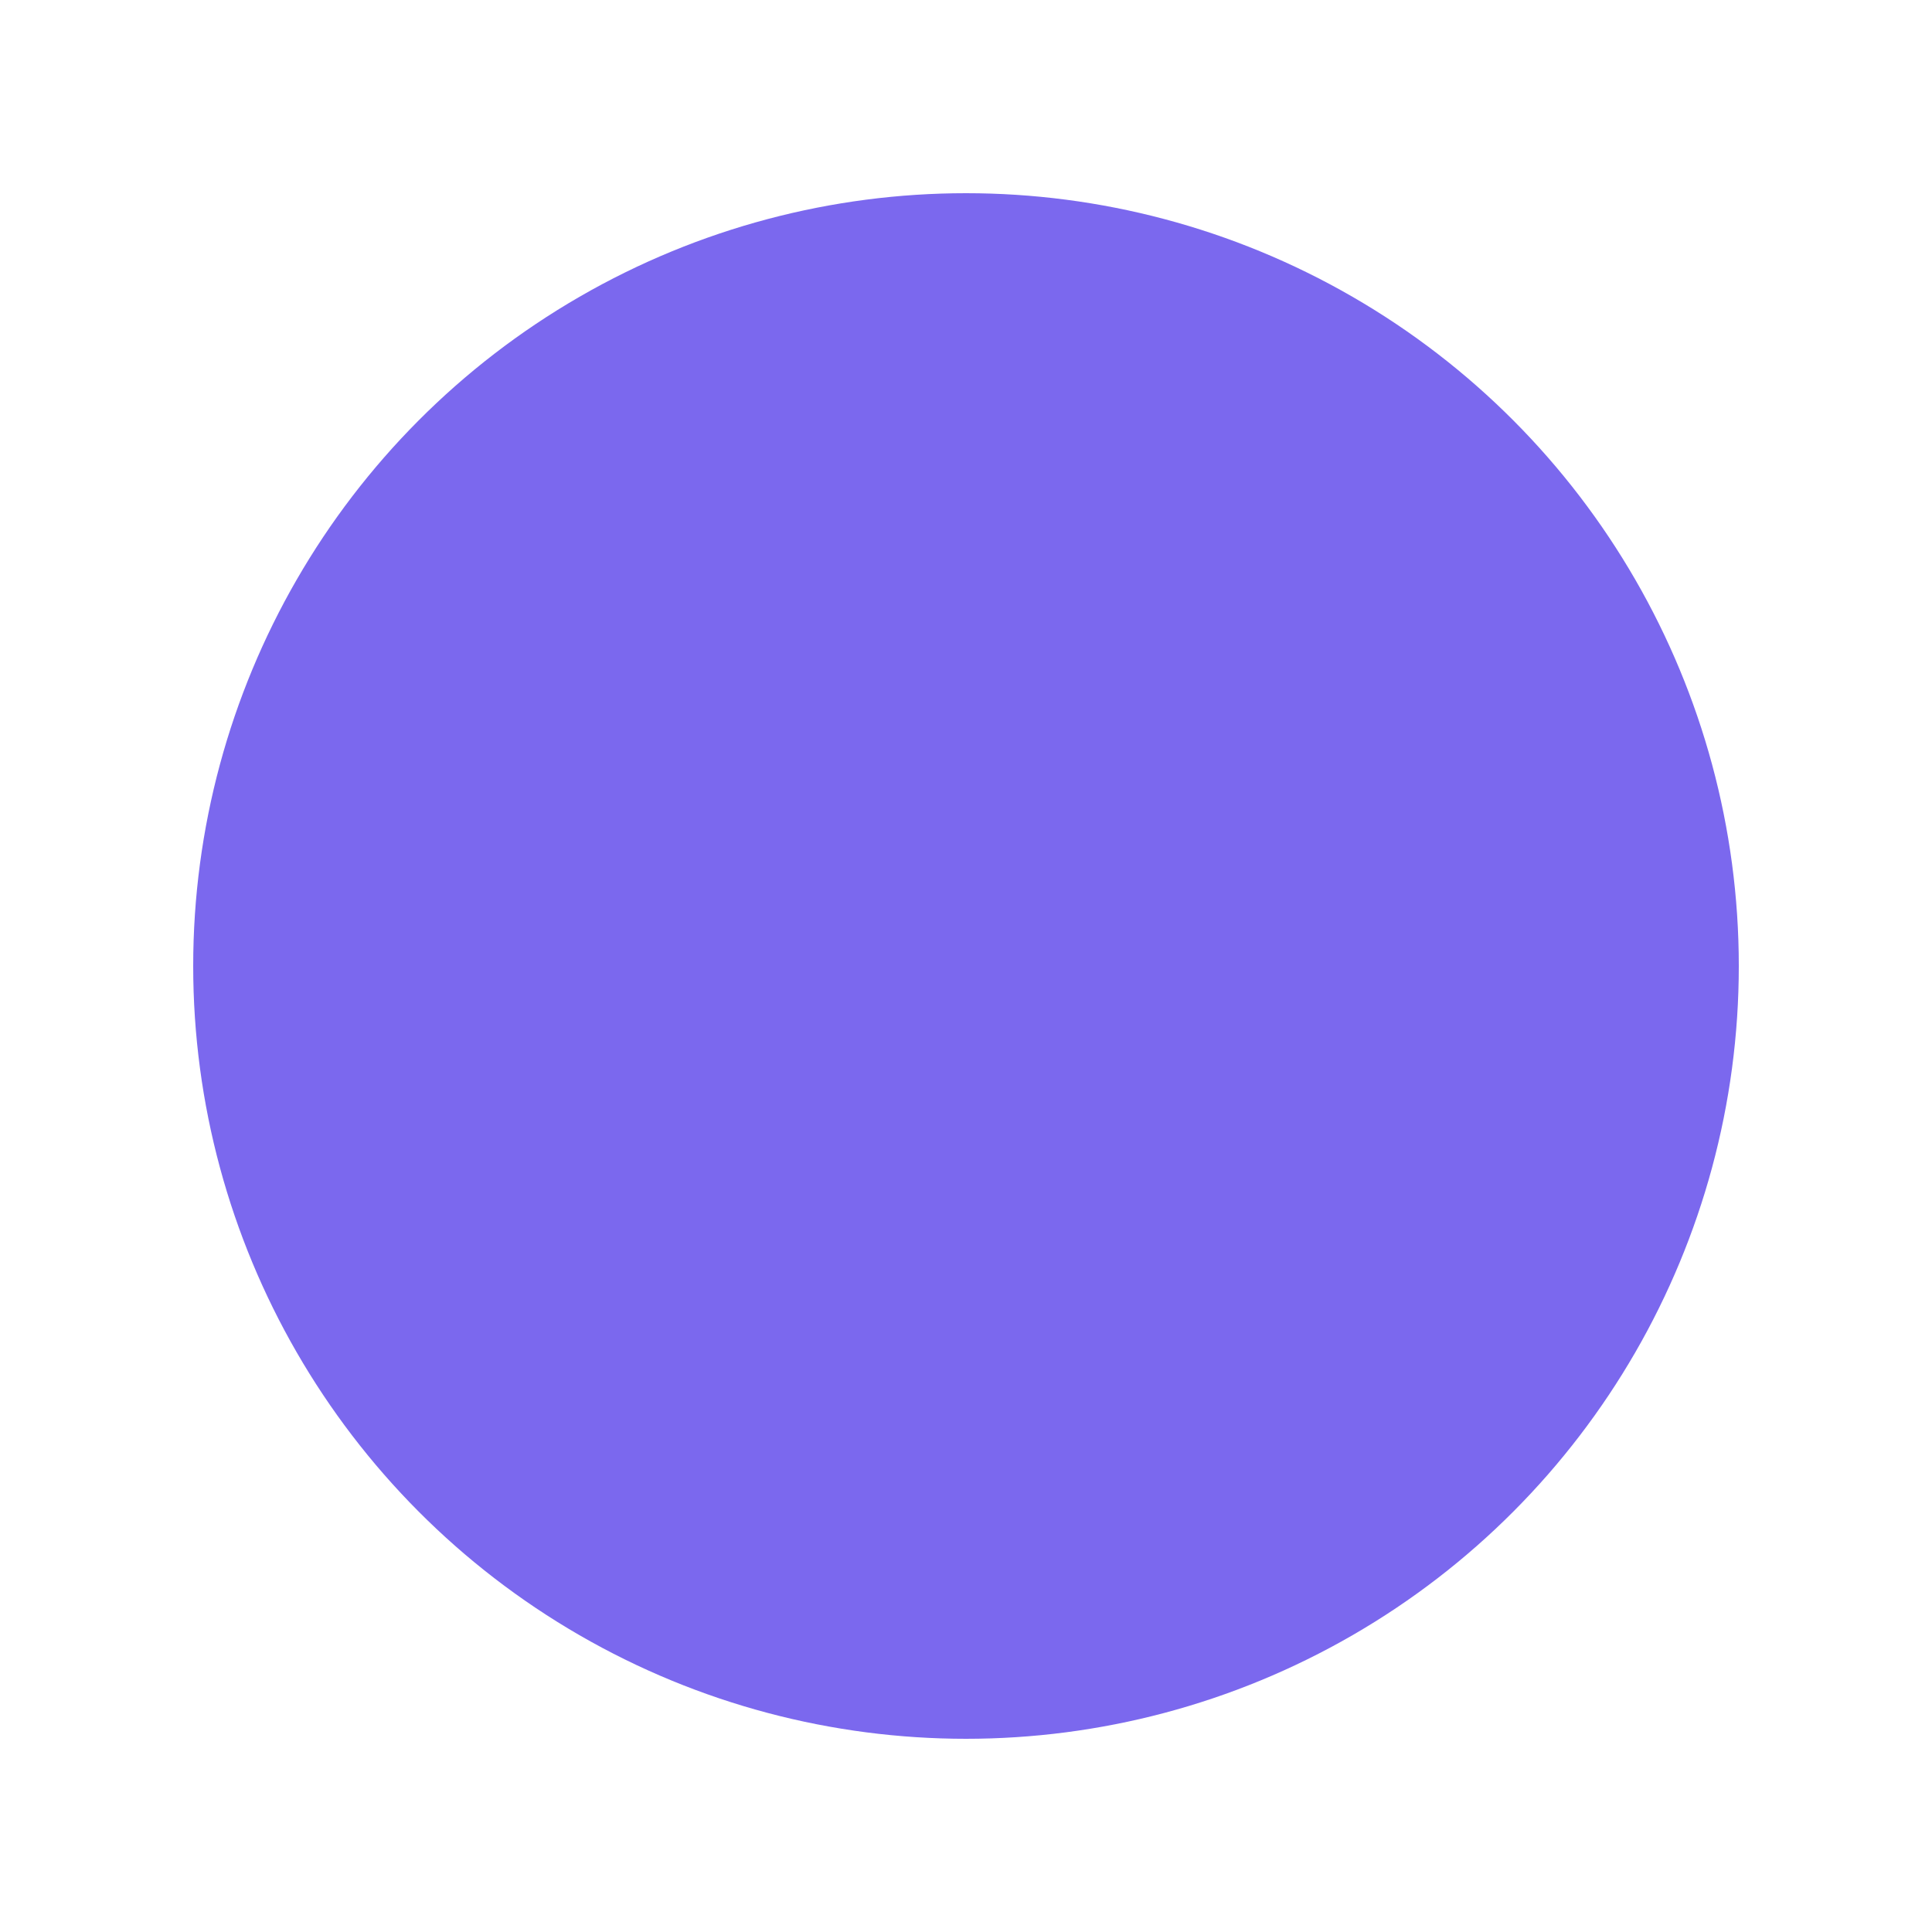 <svg xmlns='http://www.w3.org/2000/svg' viewBox='0 0 100 100'>
  <style>
   <!--  svg {
      background: white;
    } -->
    circle {
      fill: mediumslateblue;
    }
    @media (prefers-color-scheme: dark)  {
   <!--    svg {
        background: black;
      } -->
      circle {
        fill: mediumslateblue;
      }
    }
  </style>
  <circle cx="50" cy="50" r="40"/>
</svg>